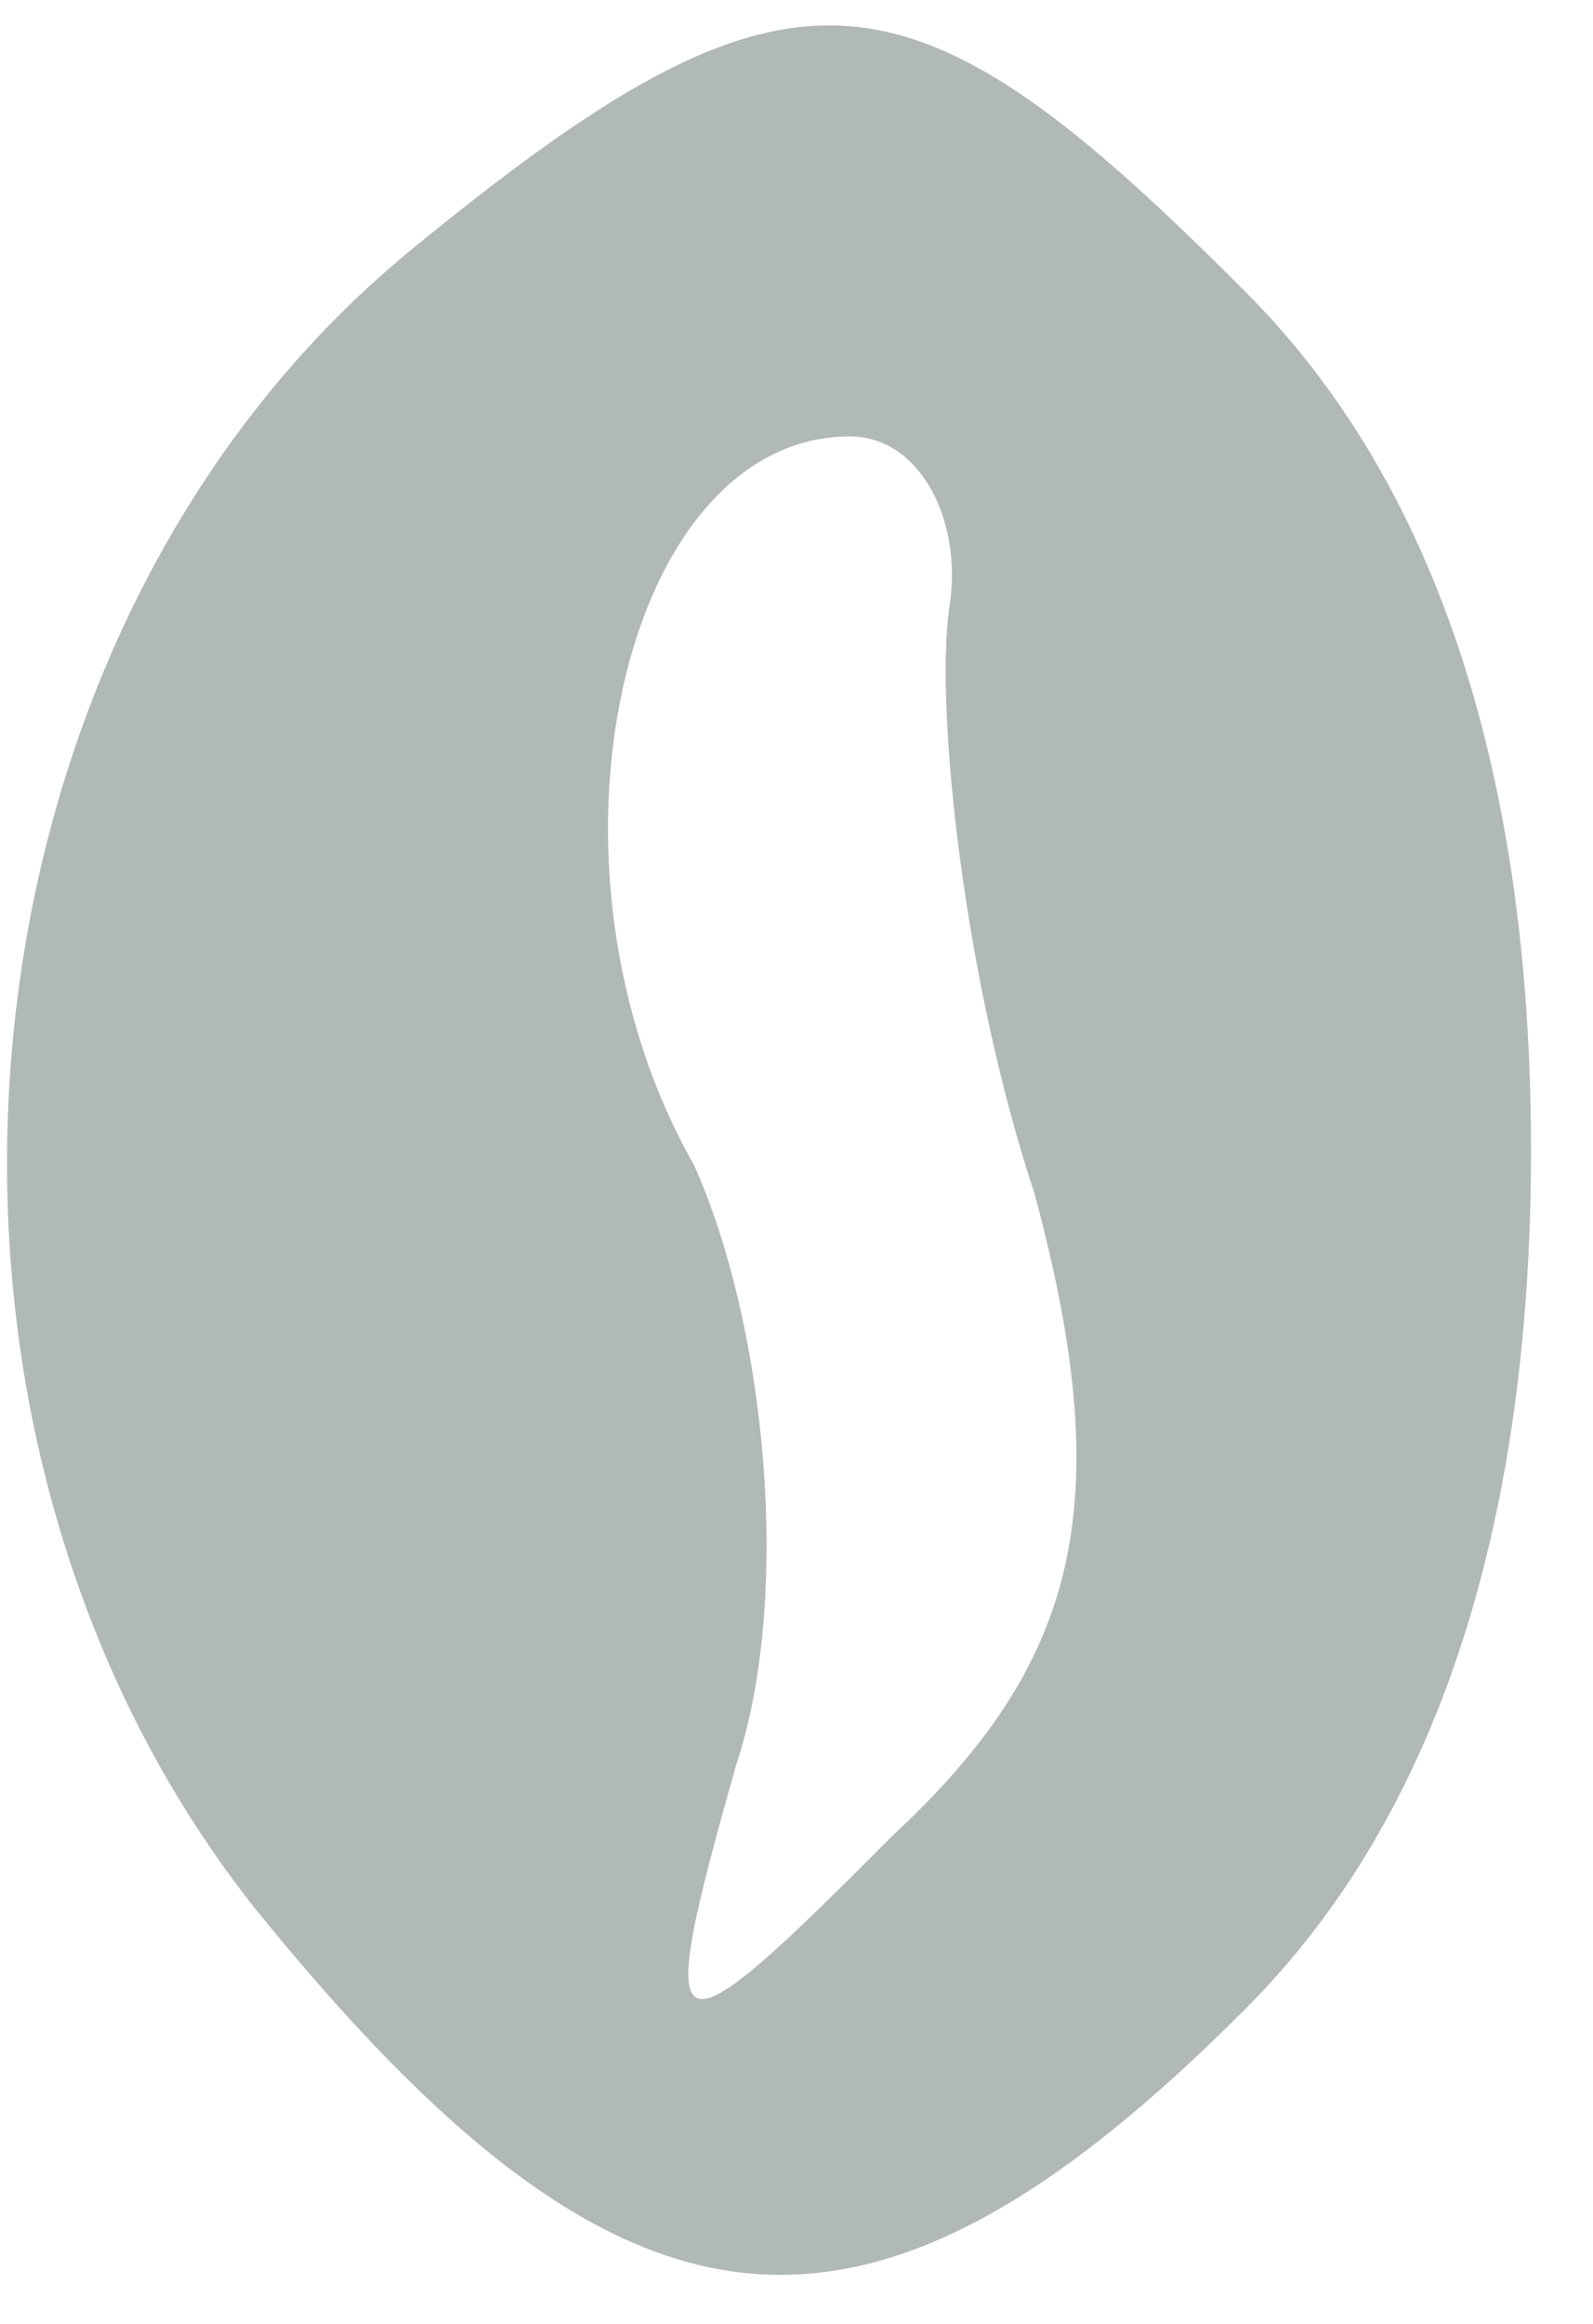 <svg width="24" height="35" viewBox="0 0 24 35" fill="none" xmlns="http://www.w3.org/2000/svg">
<path d="M6.177 3.777C-0.878 9.583 -1.947 21.412 3.826 28.723C9.384 35.605 13.018 36.035 18.79 30.229C21.57 27.433 23.066 23.132 23.066 17.325C23.066 11.519 21.57 7.218 18.79 4.422C13.66 -0.739 11.949 -0.954 6.177 3.777ZM14.301 9.153C14.087 10.659 14.515 14.745 15.584 17.971C16.866 22.702 16.225 25.067 13.446 27.648C10.025 31.089 9.811 31.089 11.094 26.573C11.949 23.992 11.522 19.906 10.453 17.541C7.887 13.024 9.384 6.573 12.804 6.573C13.873 6.573 14.515 7.863 14.301 9.153Z" fill="#B1B9B7"/>
</svg>
